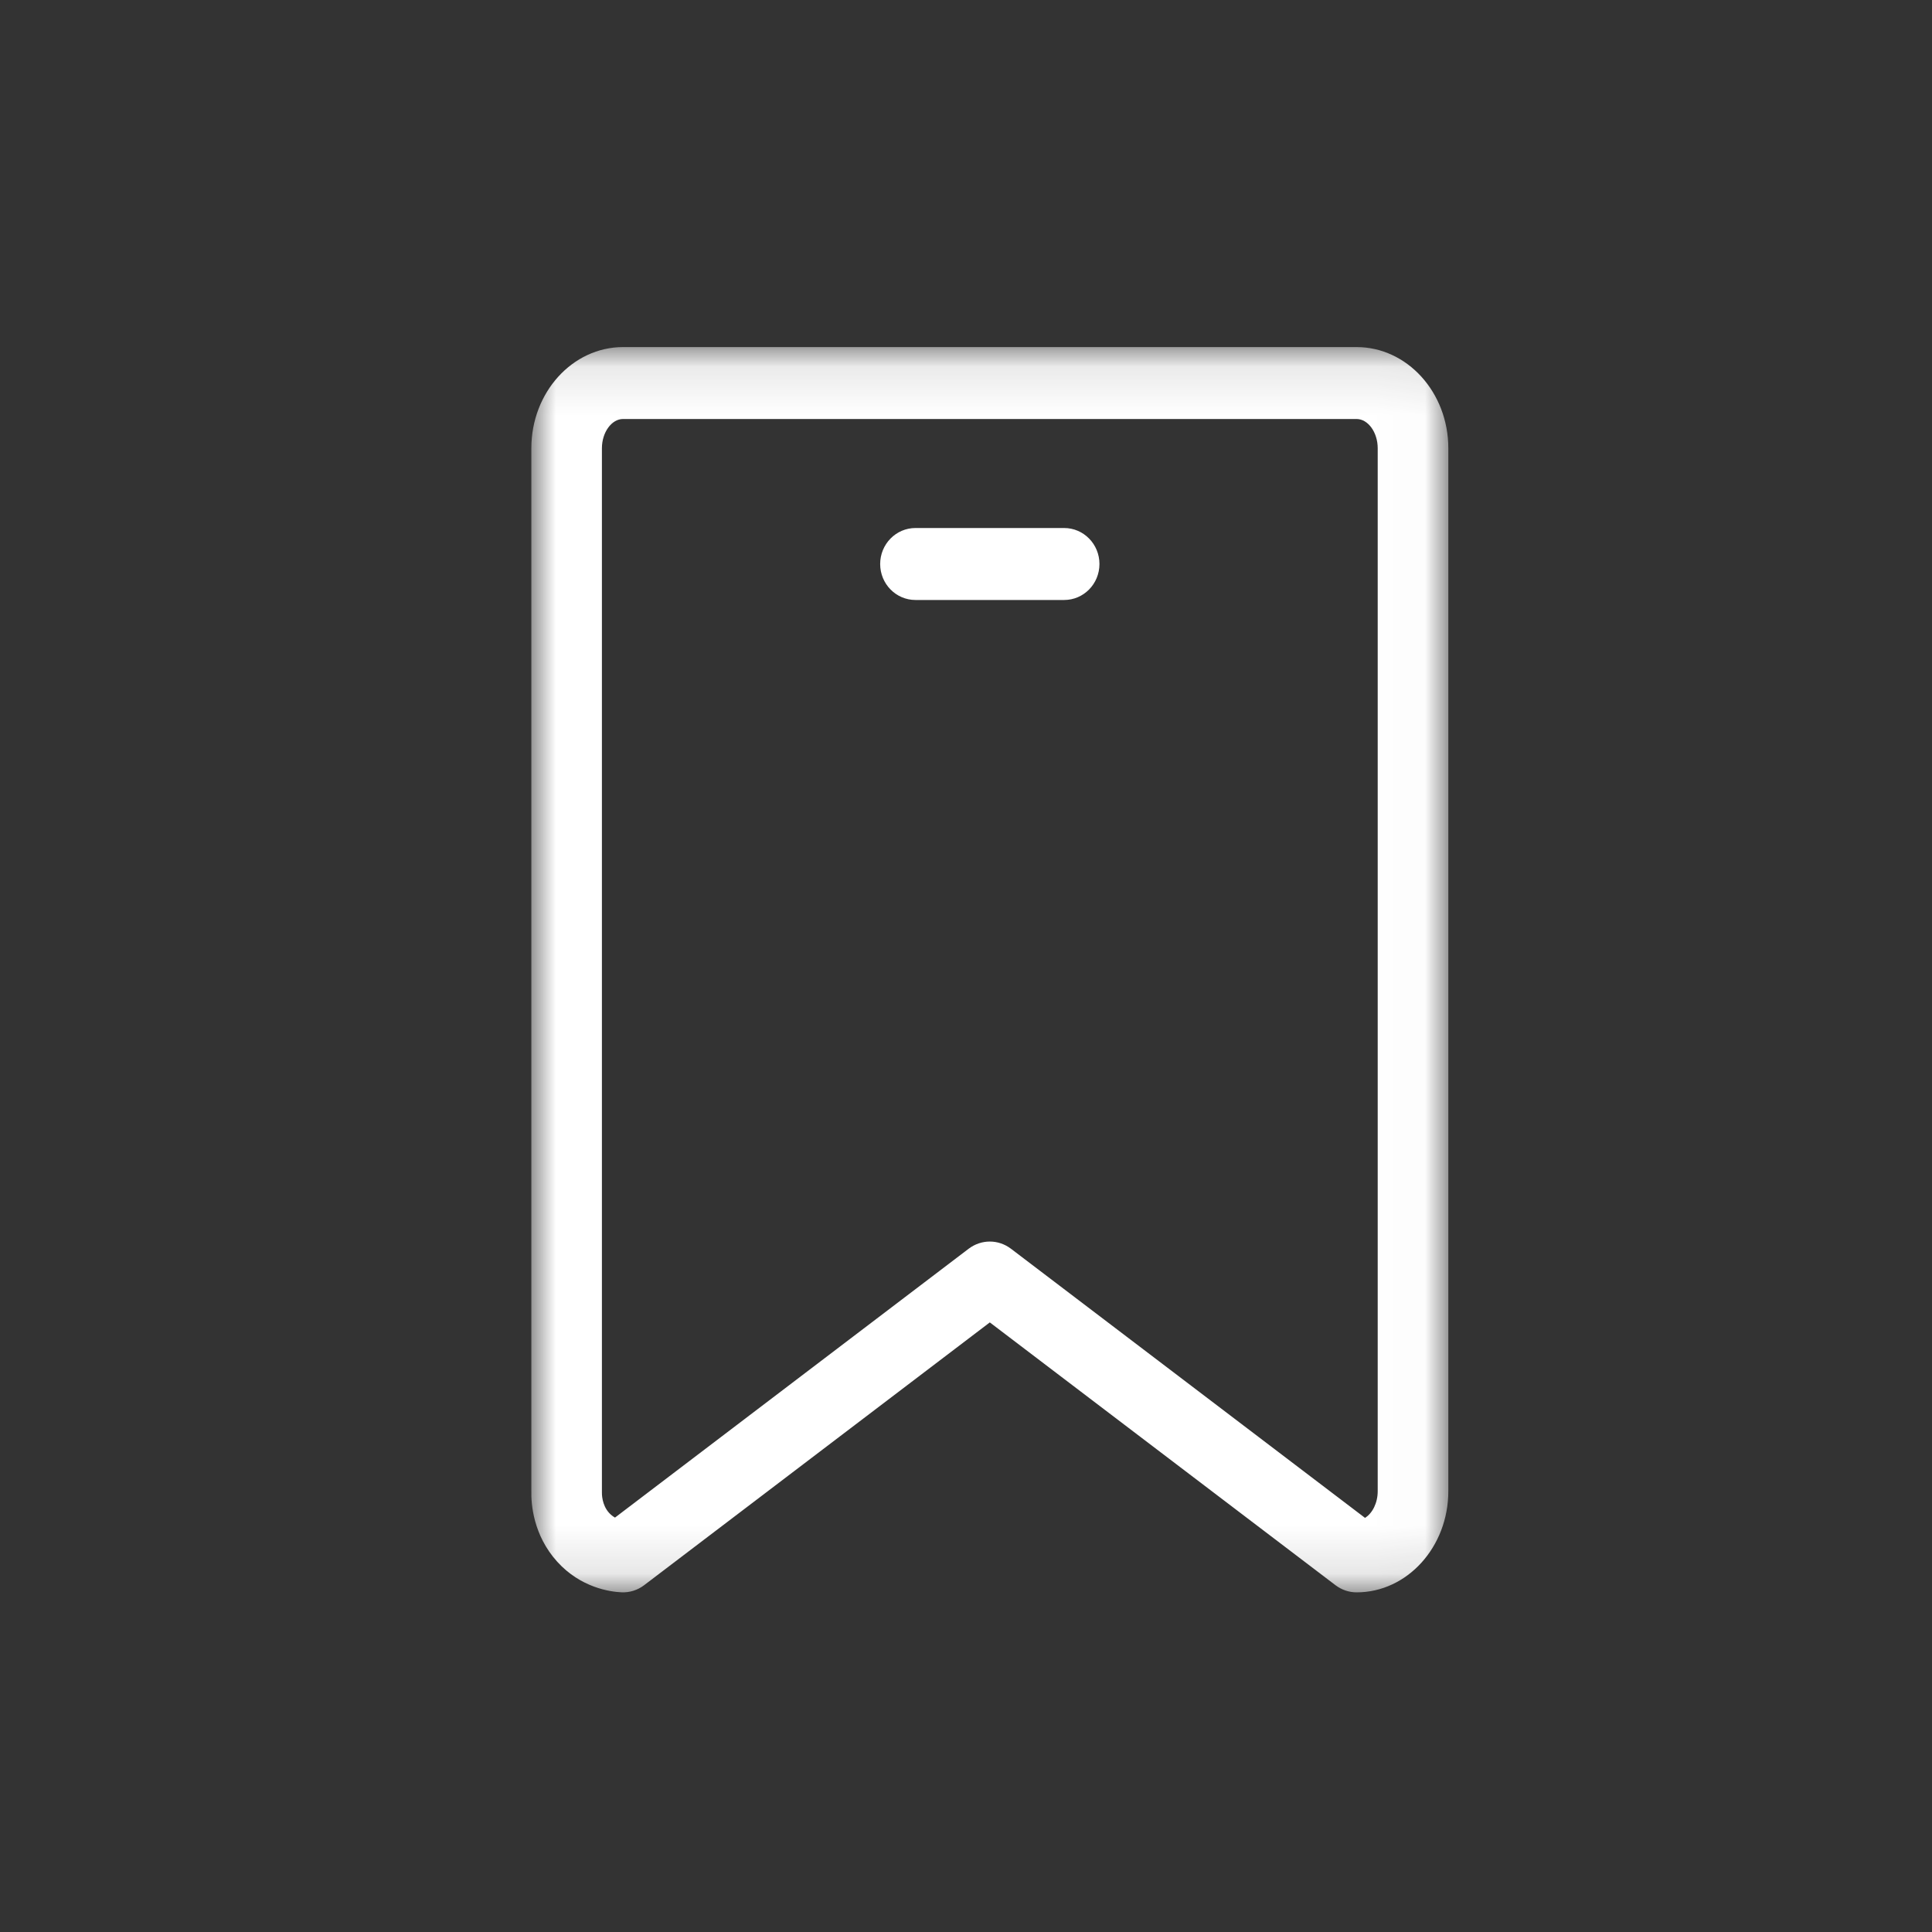 <?xml version="1.0" encoding="UTF-8"?>
<svg width="40px" height="40px" viewBox="0 0 40 40" version="1.1" xmlns="http://www.w3.org/2000/svg" xmlns:xlink="http://www.w3.org/1999/xlink">
    <rect x="0" y="0" width="40" height="40" fill="#333333" stroke="none"/>
    <title>icon-collect</title>
    <defs>
        <polygon id="path-1" points="0 0.101 18.986 0.101 18.986 25.883 0 25.883"></polygon>
    </defs>
    <g id="icon-collect" stroke="none" stroke-width="1" fill="none" fill-rule="evenodd">
        <g id="Group-6" transform="translate(11, 7)">
            <g id="Group-3" transform="translate(0, 0.085)">
                <mask id="mask-2" fill="white">
                    <use xlink:href="#path-1"></use>
                </mask>
                <g id="Clip-2"></g>
                <path d="M9.493,18.62 C9.647,18.62 9.8,18.67 9.93,18.768 L17.261,24.341 C17.415,24.246 17.524,24.031 17.524,23.789 L17.524,2.195 C17.524,1.867 17.324,1.59 17.087,1.59 L1.899,1.59 C1.662,1.59 1.462,1.867 1.462,2.195 L1.462,23.789 C1.462,23.797 1.462,23.805 1.462,23.814 C1.461,23.839 1.458,24.069 1.61,24.237 C1.65,24.281 1.692,24.312 1.733,24.335 L9.056,18.768 C9.186,18.67 9.339,18.62 9.493,18.62 M17.087,25.883 C16.93,25.883 16.777,25.831 16.65,25.735 L9.493,20.294 L2.336,25.735 C2.201,25.838 2.034,25.89 1.866,25.882 C1.629,25.871 1.025,25.787 0.537,25.249 C0.037,24.697 -0.006,24.047 0.001,23.778 L0.001,2.195 C0.001,1.04 0.852,0.101 1.899,0.101 L17.087,0.101 C18.134,0.101 18.986,1.04 18.986,2.195 L18.986,23.789 C18.986,24.943 18.134,25.883 17.087,25.883" id="Fill-1" fill="#ffffff" mask="url(#mask-2)"></path>
            </g>
            <path d="M11.032,5.422 L7.954,5.422 C7.55,5.422 7.223,5.089 7.223,4.677 C7.223,4.266 7.55,3.932 7.954,3.932 L11.032,3.932 C11.436,3.932 11.763,4.266 11.763,4.677 C11.763,5.089 11.436,5.422 11.032,5.422" id="Fill-4" fill="#ffffff"></path>
        </g>
    </g>
</svg>